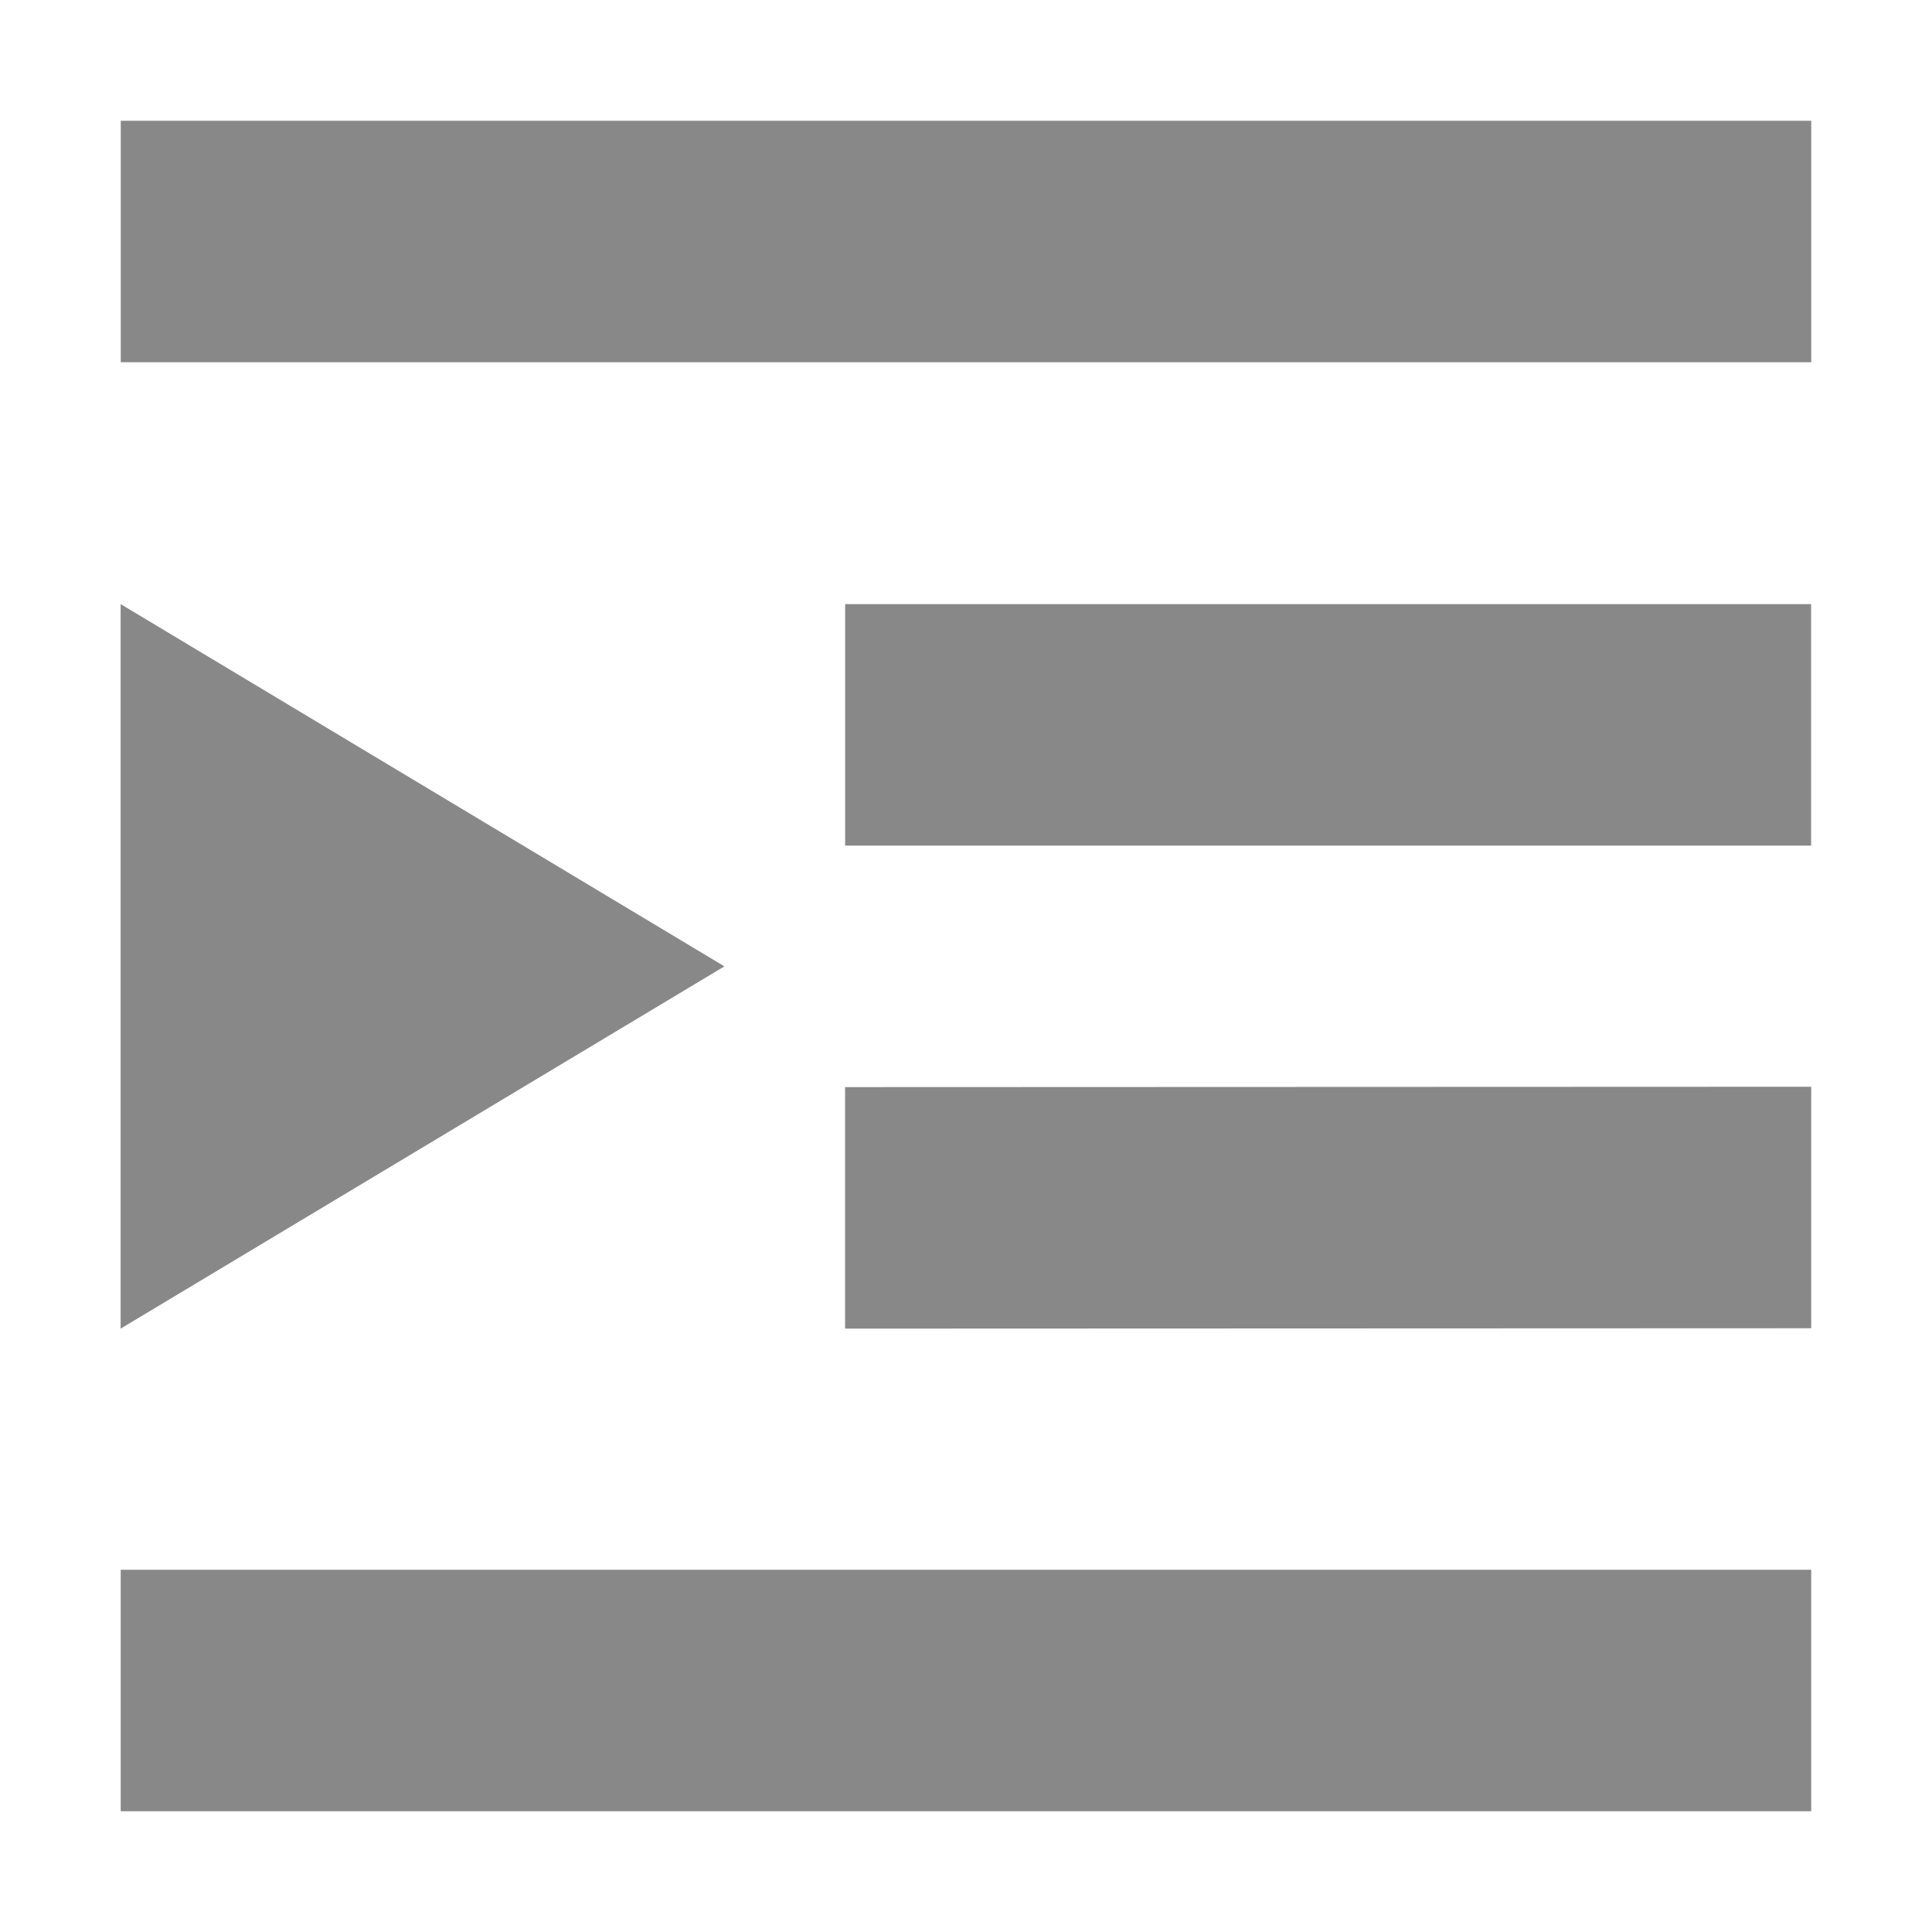 <?xml version='1.0' encoding='UTF-8' standalone='no'?>
<svg height="16" style="enable-background:new" version="1.1" width="16" xmlns="http://www.w3.org/2000/svg">
 <title>
  Paper Symbolic Icon Theme
 </title>
 <g transform="translate(-345.001,-40.997)">
  <path d="m 360.001,41.997 0,2 -14,0 0,-2 z M 360,46 l 0,2 -8,0 0,-2 z m 6.3e-4,3.997 0,2 -8.001,0.003 0,-2 z m 0,4 0,2 -14,0 0,-2 z" style="opacity:1;fill:#888888;fill-opacity:1;"/>
  <path d="m 346,46 0,6 5,-3 z" style="fill:#888888;fill-opacity:1;fill-rule:evenodd;"/>
 </g>
</svg>
